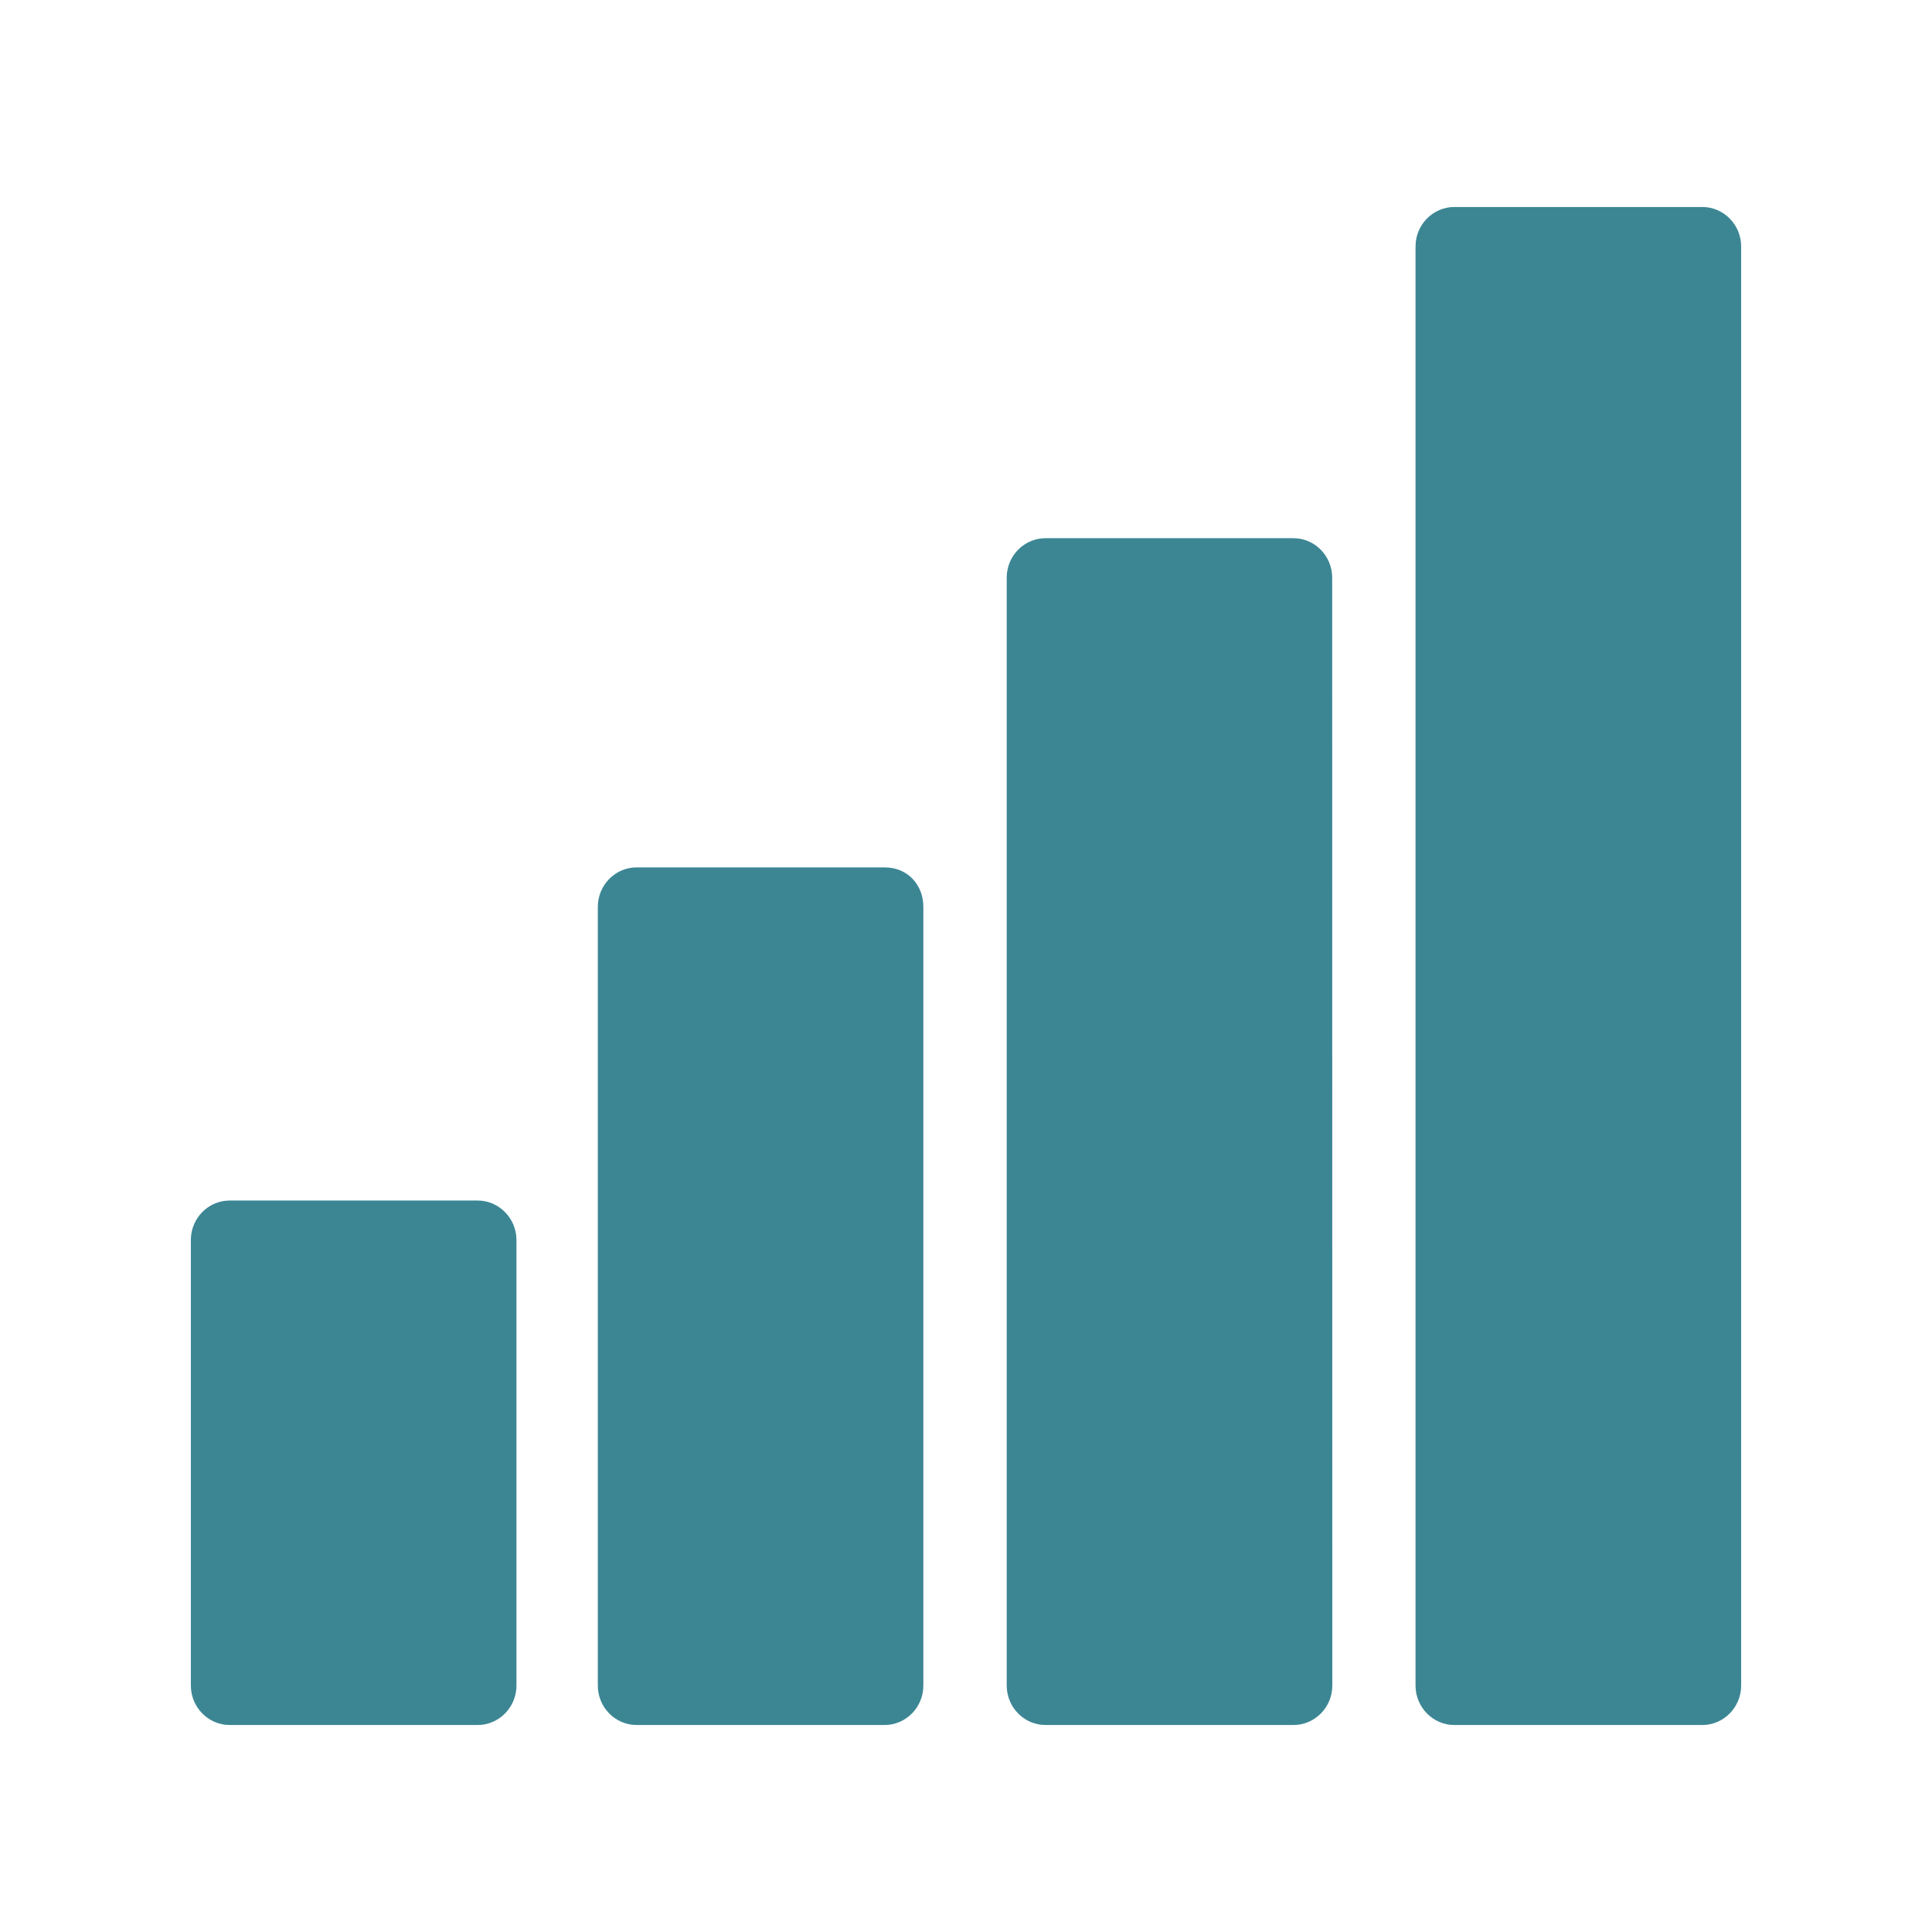 <?xml version="1.0" encoding="UTF-8"?>
<svg width="28px" height="28px" viewBox="0 0 28 28" version="1.1" xmlns="http://www.w3.org/2000/svg" xmlns:xlink="http://www.w3.org/1999/xlink">
    <title>icon-list/icon-list-telecom</title>
    <g id="icon-list/icon-list-telecom" stroke="none" stroke-width="1" fill="none" fill-rule="evenodd">
        <path d="M6.923,17.399 C7.231,17.399 7.485,17.657 7.485,17.971 L7.485,17.971 L7.485,24.428 C7.485,24.743 7.232,25 6.923,25 L6.923,25 L3.328,25 C3.019,25 2.766,24.743 2.766,24.428 L2.766,24.428 L2.766,17.971 C2.766,17.656 3.019,17.399 3.328,17.399 L3.328,17.399 Z M12.821,12.571 C13.158,12.571 13.382,12.828 13.382,13.143 L13.382,13.143 L13.382,24.428 C13.382,24.743 13.13,25 12.821,25 L12.821,25 L9.226,25 C8.916,25 8.664,24.743 8.664,24.428 L8.664,24.428 L8.664,13.143 C8.664,12.828 8.916,12.571 9.226,12.571 L9.226,12.571 Z M18.746,7.8 C19.055,7.8 19.307,8.057 19.307,8.372 L19.307,8.372 L19.309,24.428 C19.309,24.743 19.056,25 18.747,25 L18.747,25 L15.152,25 C14.842,25 14.59,24.743 14.59,24.428 L14.59,24.428 L14.59,8.372 C14.59,8.057 14.842,7.8 15.152,7.8 L15.152,7.8 Z M24.672,3 L21.077,3 C20.768,3 20.515,3.257 20.515,3.571 L20.515,24.429 C20.515,24.743 20.768,25 21.077,25 L24.672,25 C24.981,25 25.234,24.743 25.234,24.429 L25.234,3.571 C25.234,3.257 24.981,3 24.672,3 Z" id="Combined-Shape" fill="#3C8694"></path>
    </g>
</svg>
